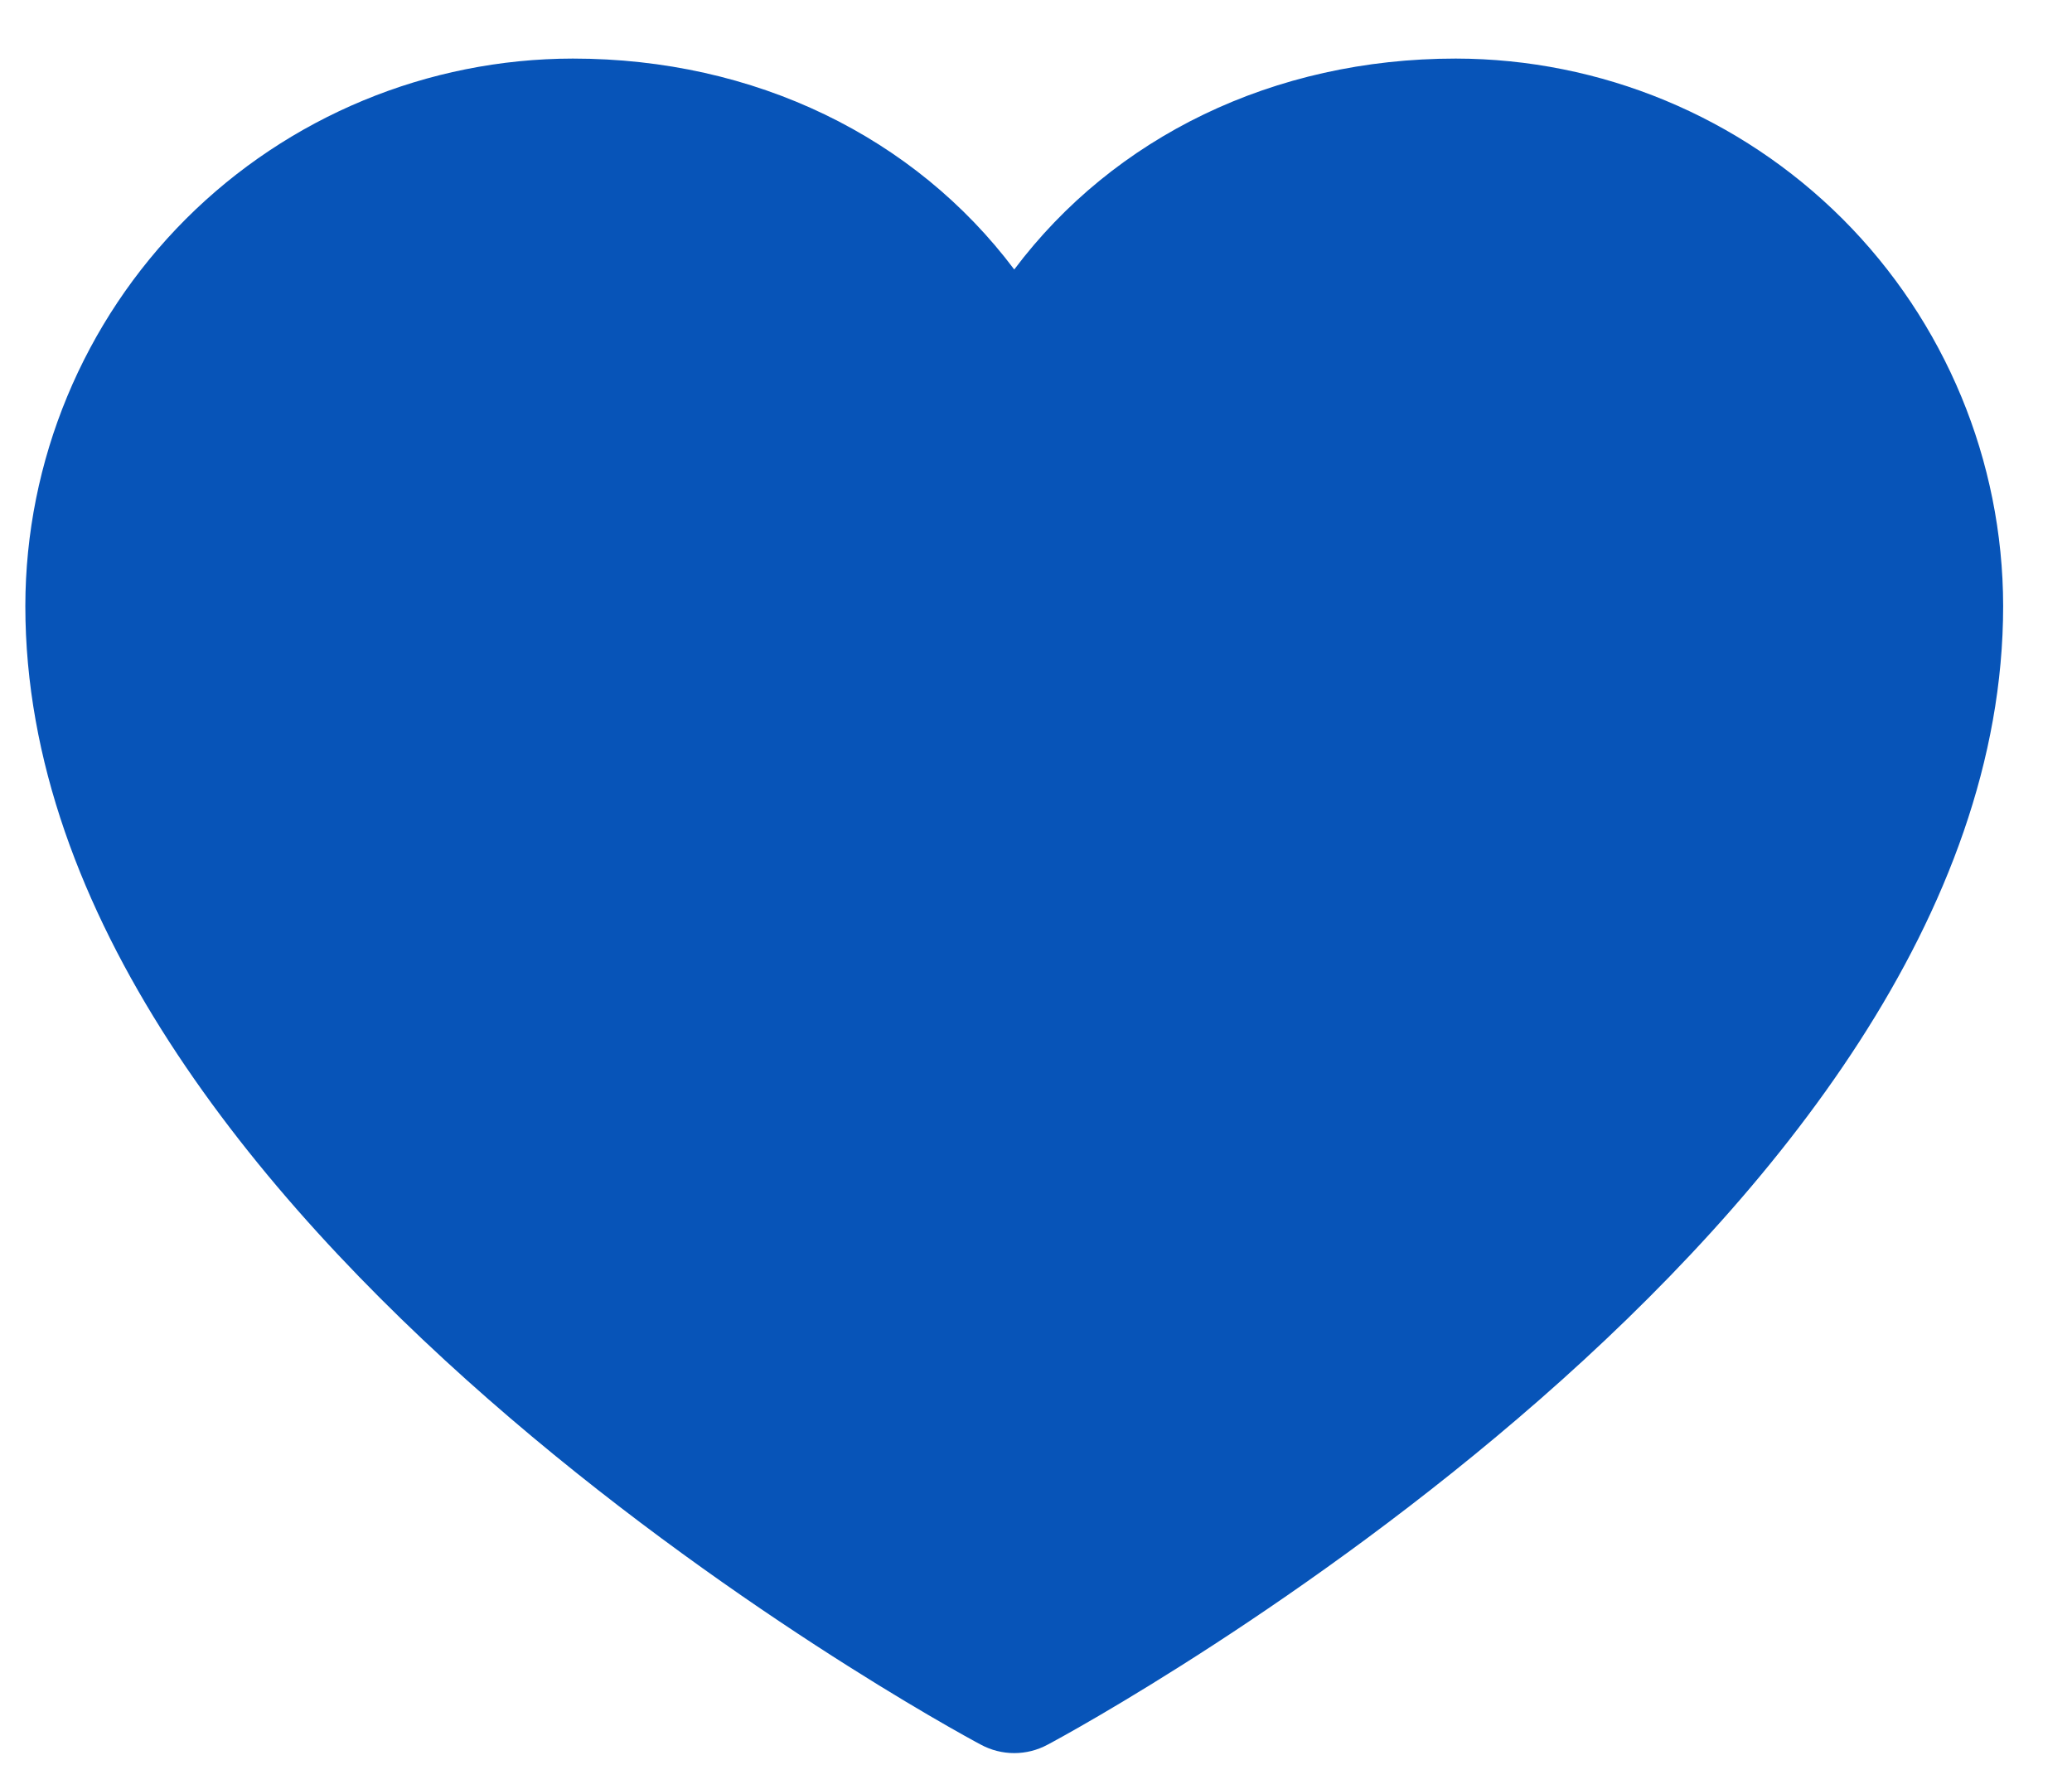 <svg width="22" height="19" viewBox="0 0 22 19" fill="none" xmlns="http://www.w3.org/2000/svg">
<path d="M21.269 6.435C21.269 12.997 11.539 18.309 11.124 18.528C11.015 18.587 10.893 18.618 10.769 18.618C10.645 18.618 10.523 18.587 10.414 18.528C9.999 18.309 0.269 12.997 0.269 6.435C0.271 4.894 0.884 3.416 1.973 2.326C3.063 1.237 4.541 0.624 6.082 0.622C8.017 0.622 9.712 1.455 10.769 2.862C11.826 1.455 13.521 0.622 15.457 0.622C16.998 0.624 18.475 1.237 19.565 2.326C20.654 3.416 21.267 4.894 21.269 6.435Z" fill="#0754B8"/>
</svg>
